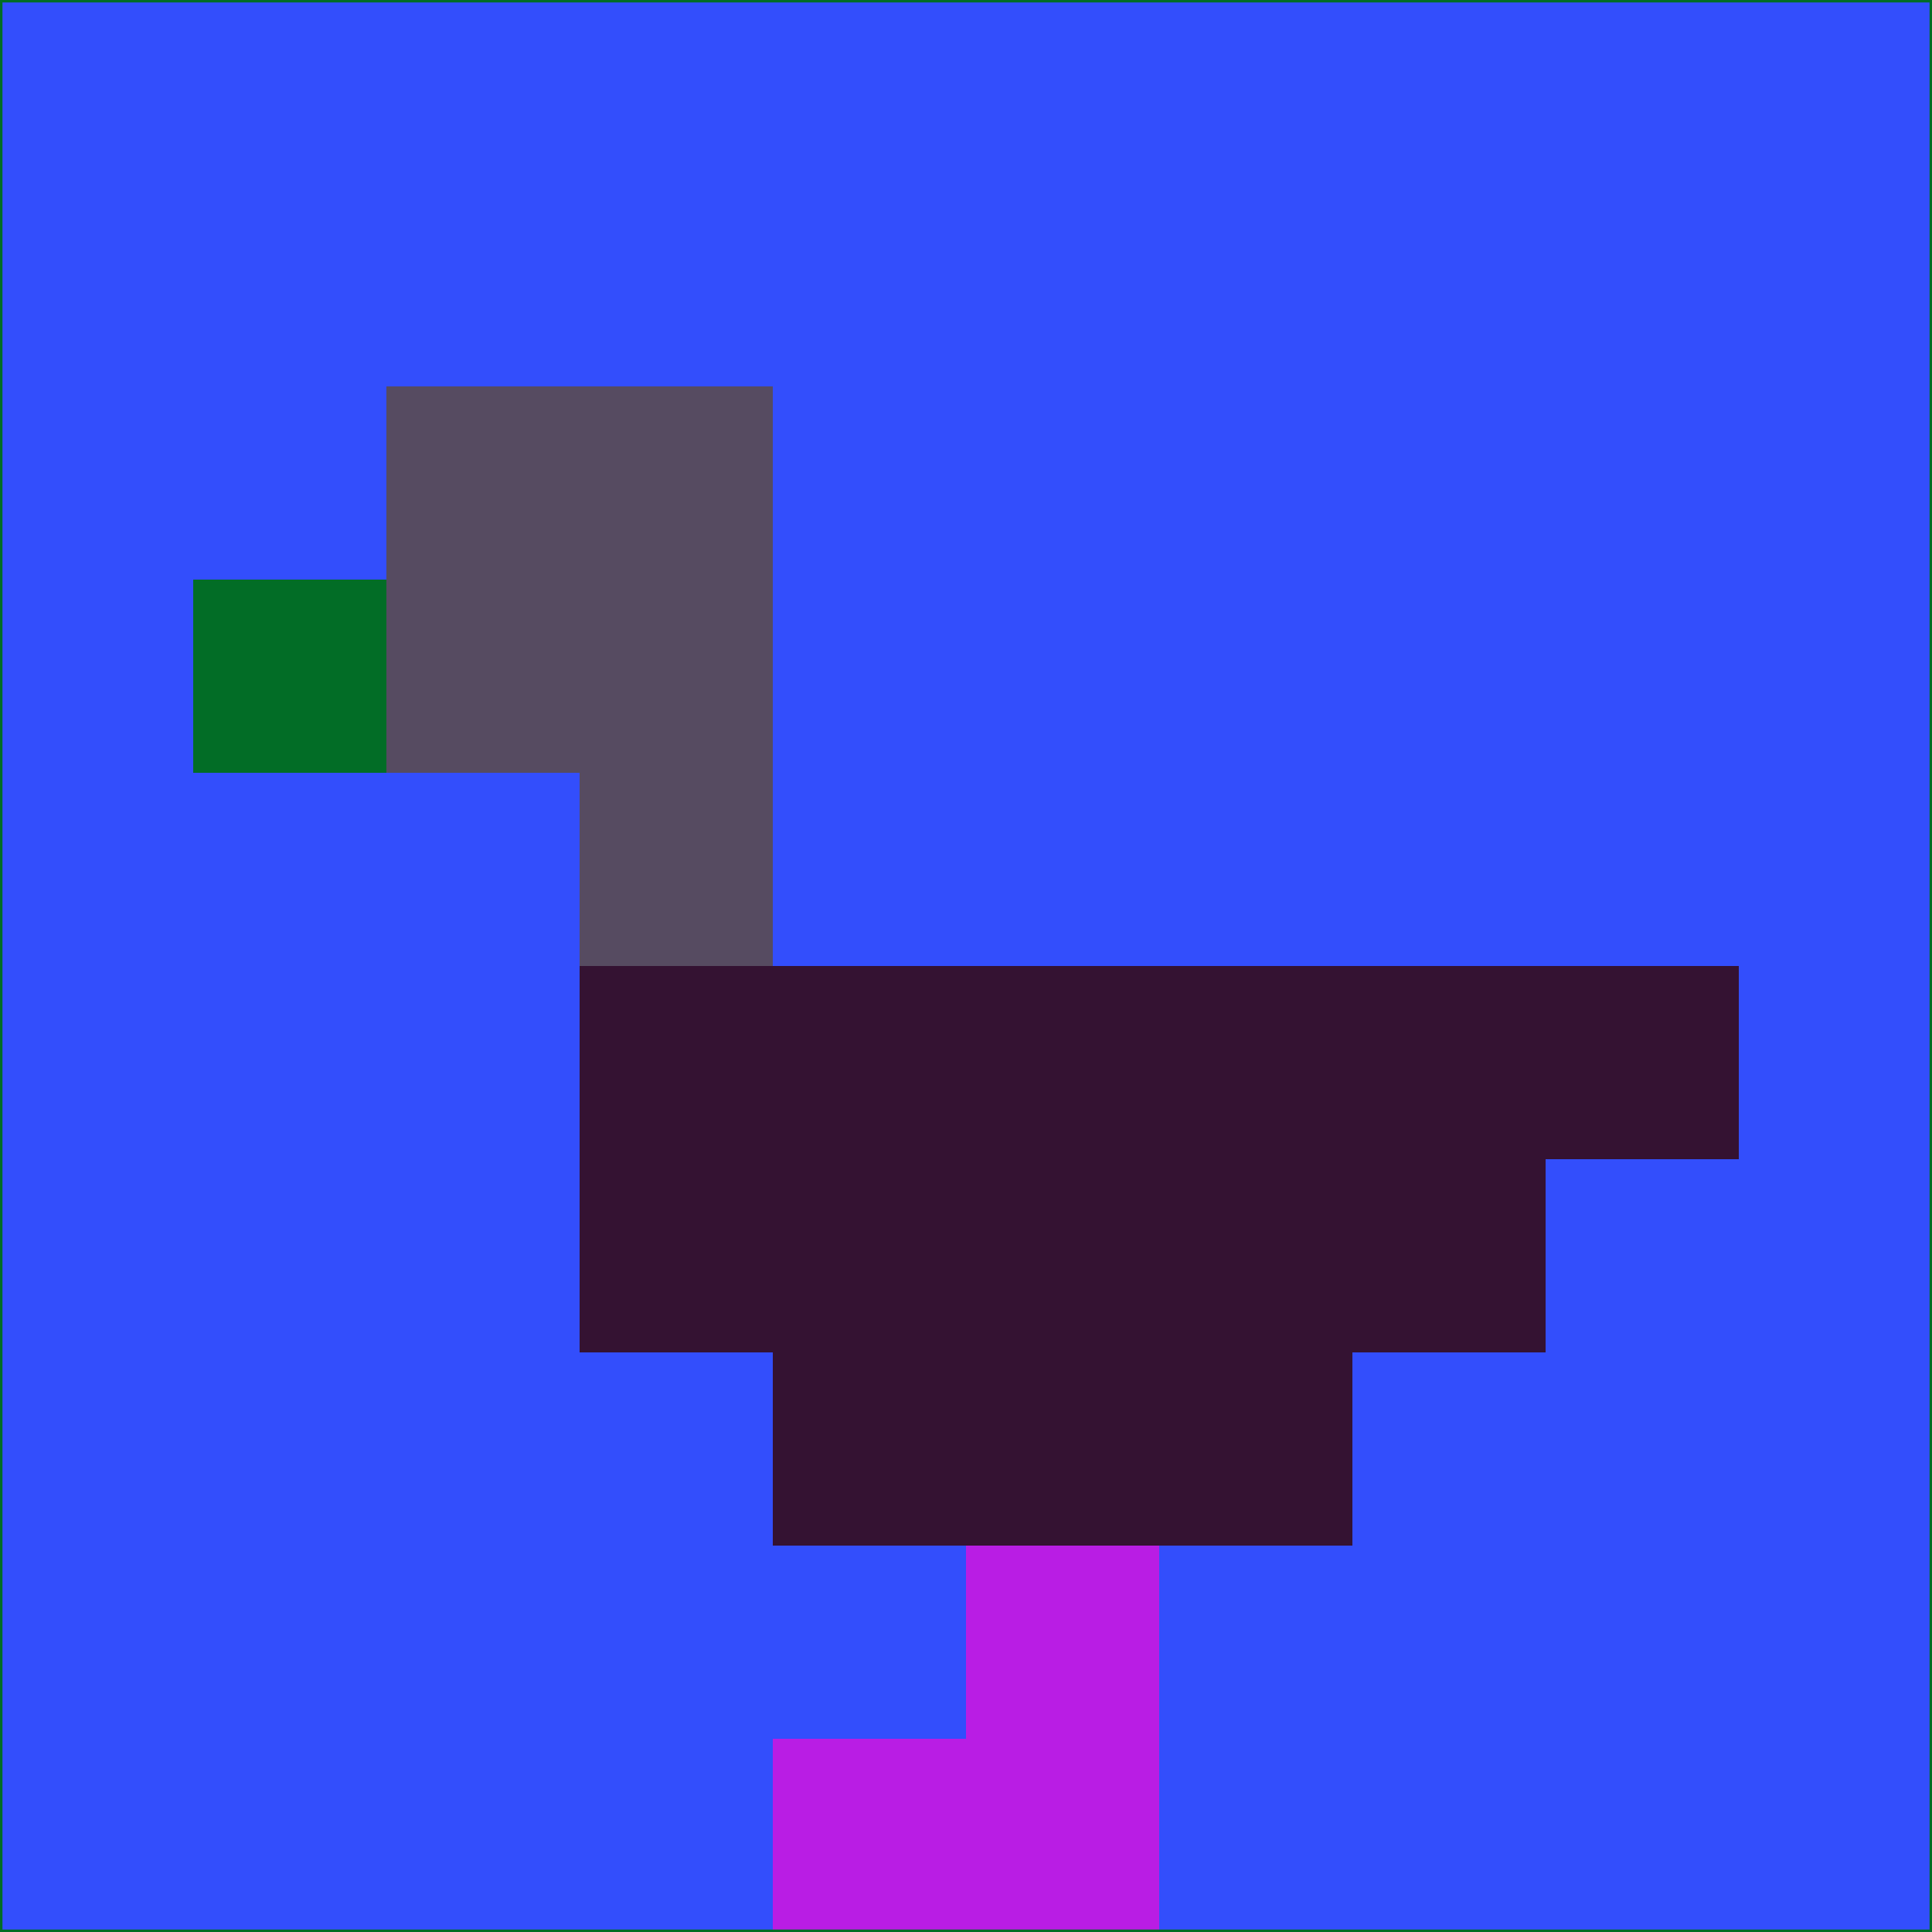 <svg xmlns="http://www.w3.org/2000/svg" version="1.1" width="785" height="785">
  <title>'goose-pfp-694263' by Dmitri Cherniak (Cyberpunk Edition)</title>
  <desc>
    seed=426251
    backgroundColor=#334efc
    padding=20
    innerPadding=0
    timeout=500
    dimension=1
    border=false
    Save=function(){return n.handleSave()}
    frame=12

    Rendered at 2024-09-15T22:37:00.884Z
    Generated in 1ms
    Modified for Cyberpunk theme with new color scheme
  </desc>
  <defs/>
  <rect width="100%" height="100%" fill="#334efc"/>
  <g>
    <g id="0-0">
      <rect x="0" y="0" height="785" width="785" fill="#334efc"/>
      <g>
        <!-- Neon blue -->
        <rect id="0-0-2-2-2-2" x="157" y="157" width="157" height="157" fill="#564b61"/>
        <rect id="0-0-3-2-1-4" x="235.5" y="157" width="78.5" height="314" fill="#564b61"/>
        <!-- Electric purple -->
        <rect id="0-0-4-5-5-1" x="314" y="392.5" width="392.5" height="78.5" fill="#341232"/>
        <rect id="0-0-3-5-5-2" x="235.5" y="392.5" width="392.5" height="157" fill="#341232"/>
        <rect id="0-0-4-5-3-3" x="314" y="392.5" width="235.5" height="235.5" fill="#341232"/>
        <!-- Neon pink -->
        <rect id="0-0-1-3-1-1" x="78.5" y="235.5" width="78.5" height="78.5" fill="#026d26"/>
        <!-- Cyber yellow -->
        <rect id="0-0-5-8-1-2" x="392.5" y="628" width="78.5" height="157" fill="#b91de4"/>
        <rect id="0-0-4-9-2-1" x="314" y="706.5" width="157" height="78.5" fill="#b91de4"/>
      </g>
      <rect x="0" y="0" stroke="#026d26" stroke-width="2" height="785" width="785" fill="none"/>
    </g>
  </g>
  <script xmlns=""/>
</svg>